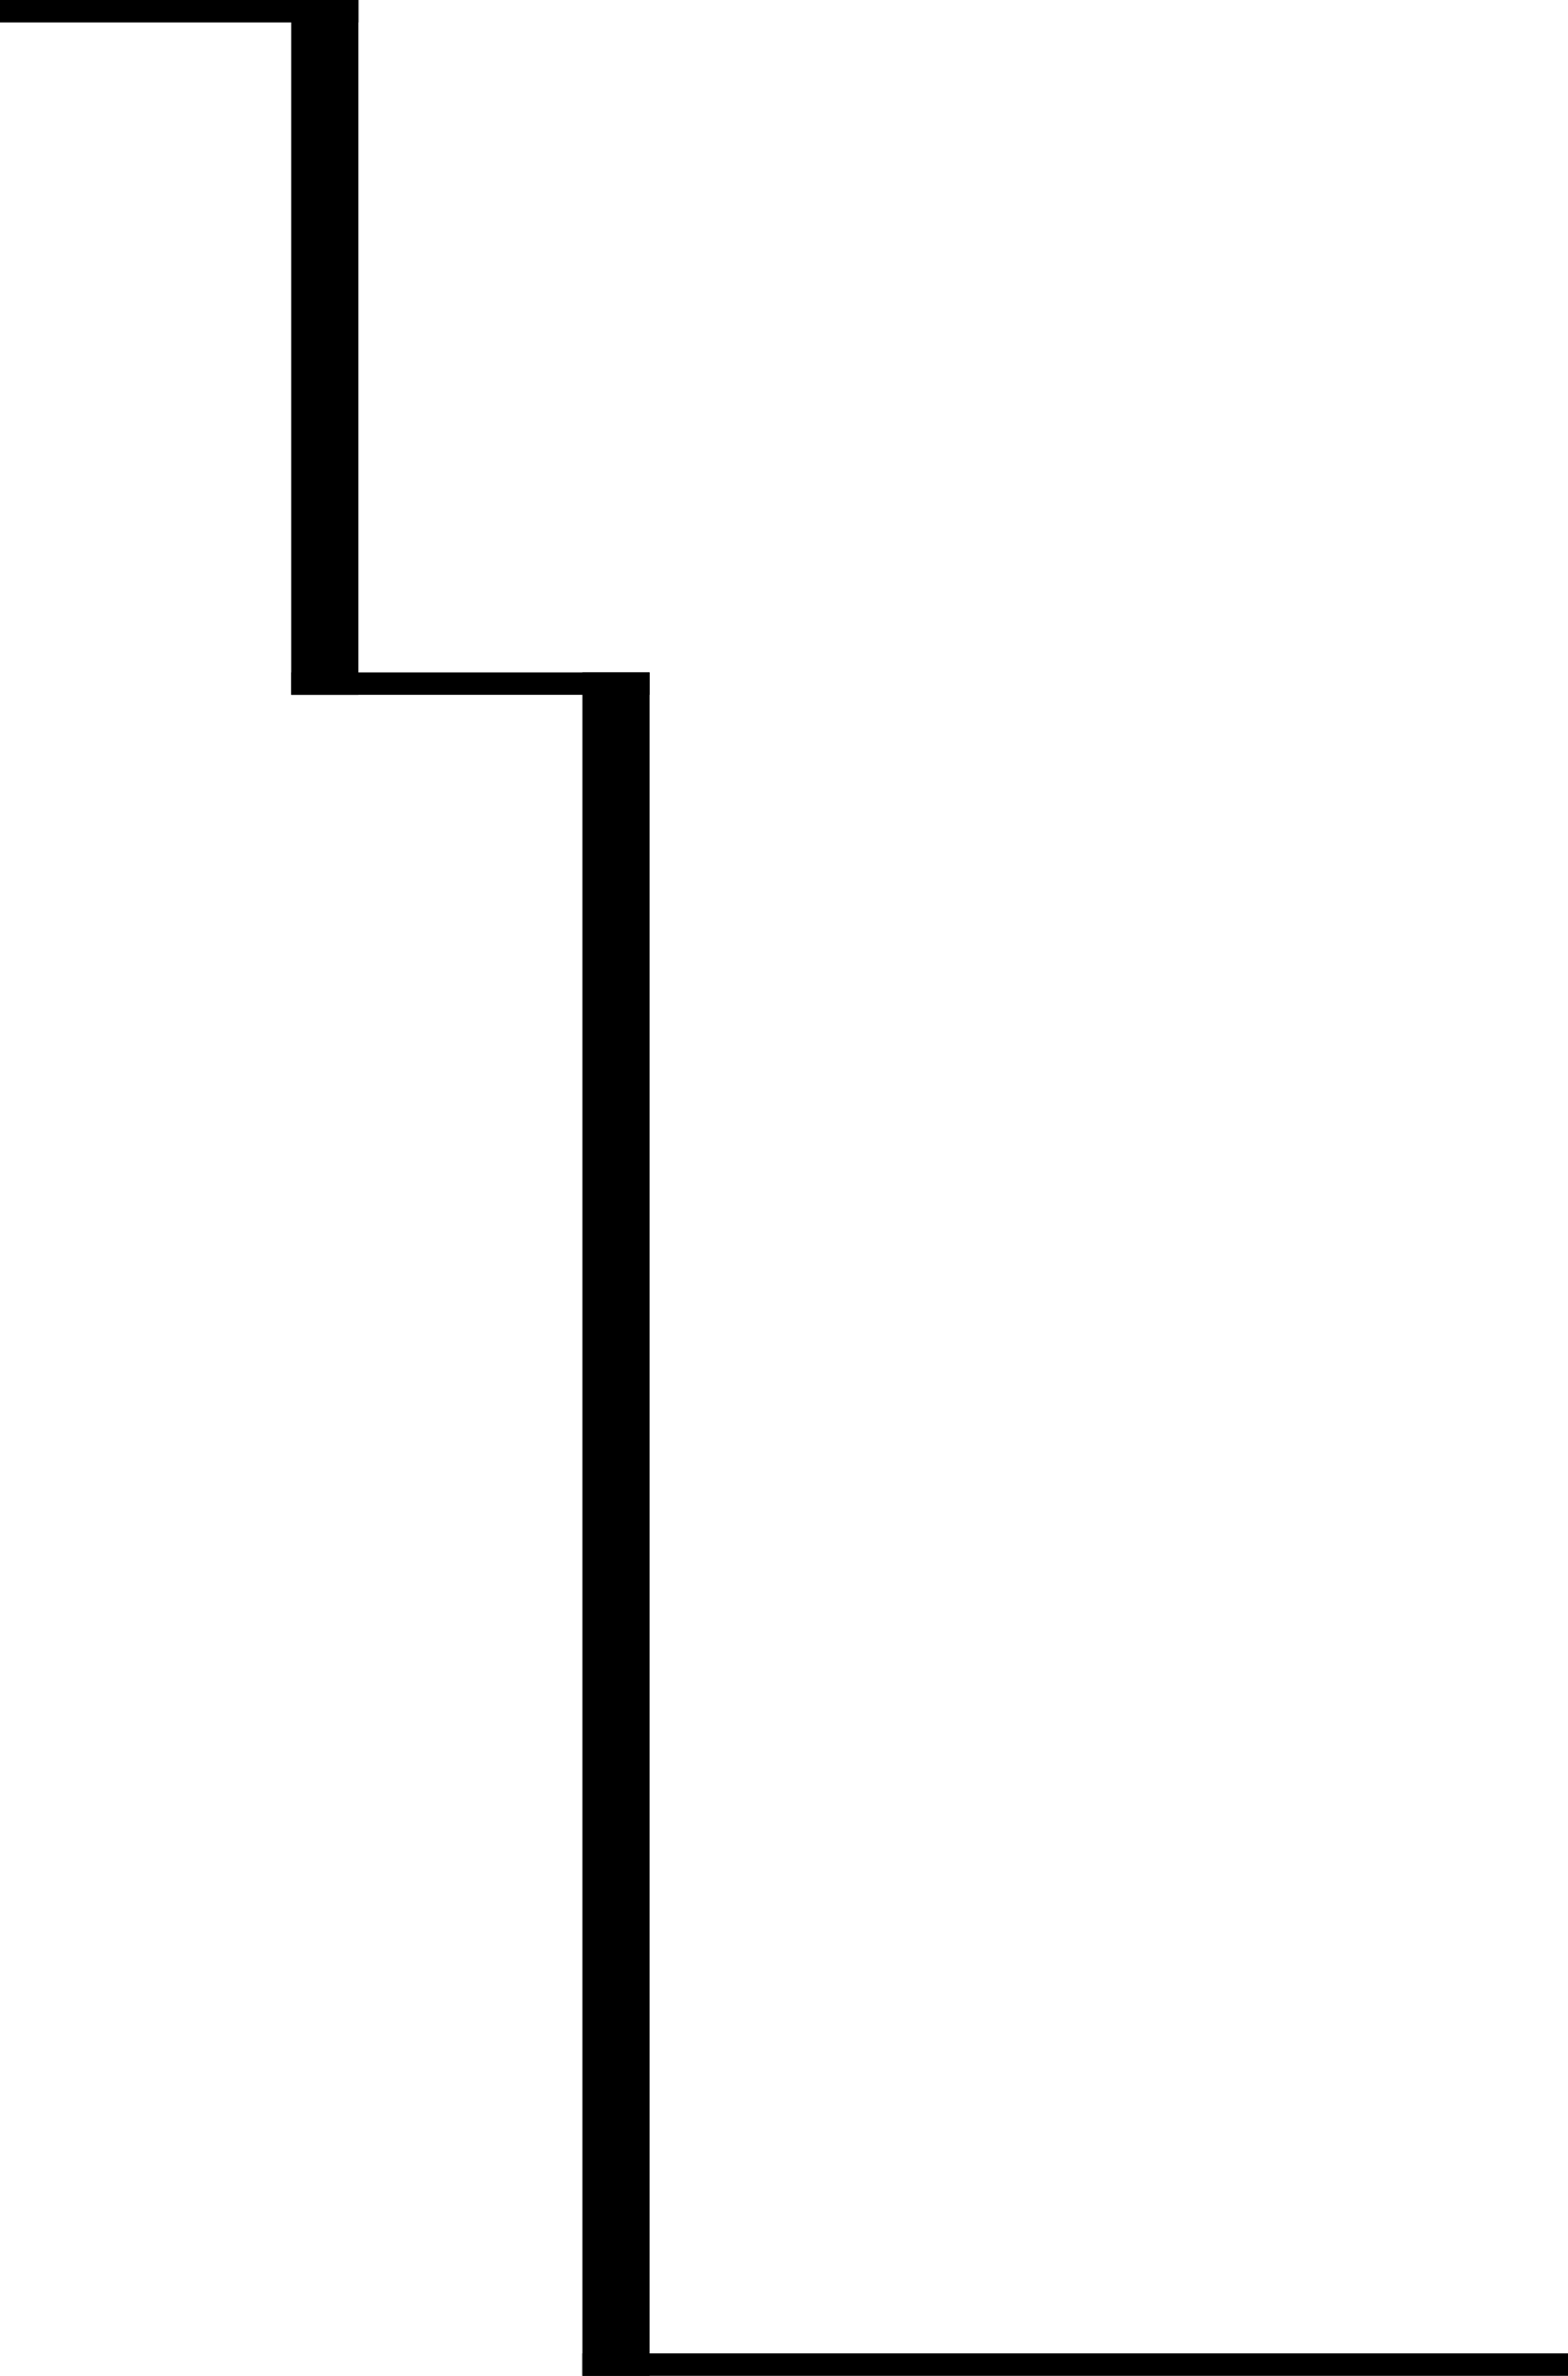 <?xml version="1.0" encoding="utf-8"?>
<!-- Generator: Adobe Illustrator 20.1.0, SVG Export Plug-In . SVG Version: 6.00 Build 0)  -->
<svg version="1.1" id="Layer_1" xmlns="http://www.w3.org/2000/svg" xmlns:xlink="http://www.w3.org/1999/xlink" x="0px" y="0px"
	 viewBox="0 0 70 106" style="enable-background:new 0 0 70 106;" xml:space="preserve">
<g>
	<g>
		<rect width="16" height="1"/>
	</g>
	<g>
		<rect x="13" y="30" width="16" height="1"/>
	</g>
	<g>
		<rect x="26" y="105" width="44" height="1"/>
	</g>
	<rect x="13" width="3" height="31"/>
	<rect x="26" y="30" width="3" height="76"/>
</g>
</svg>
